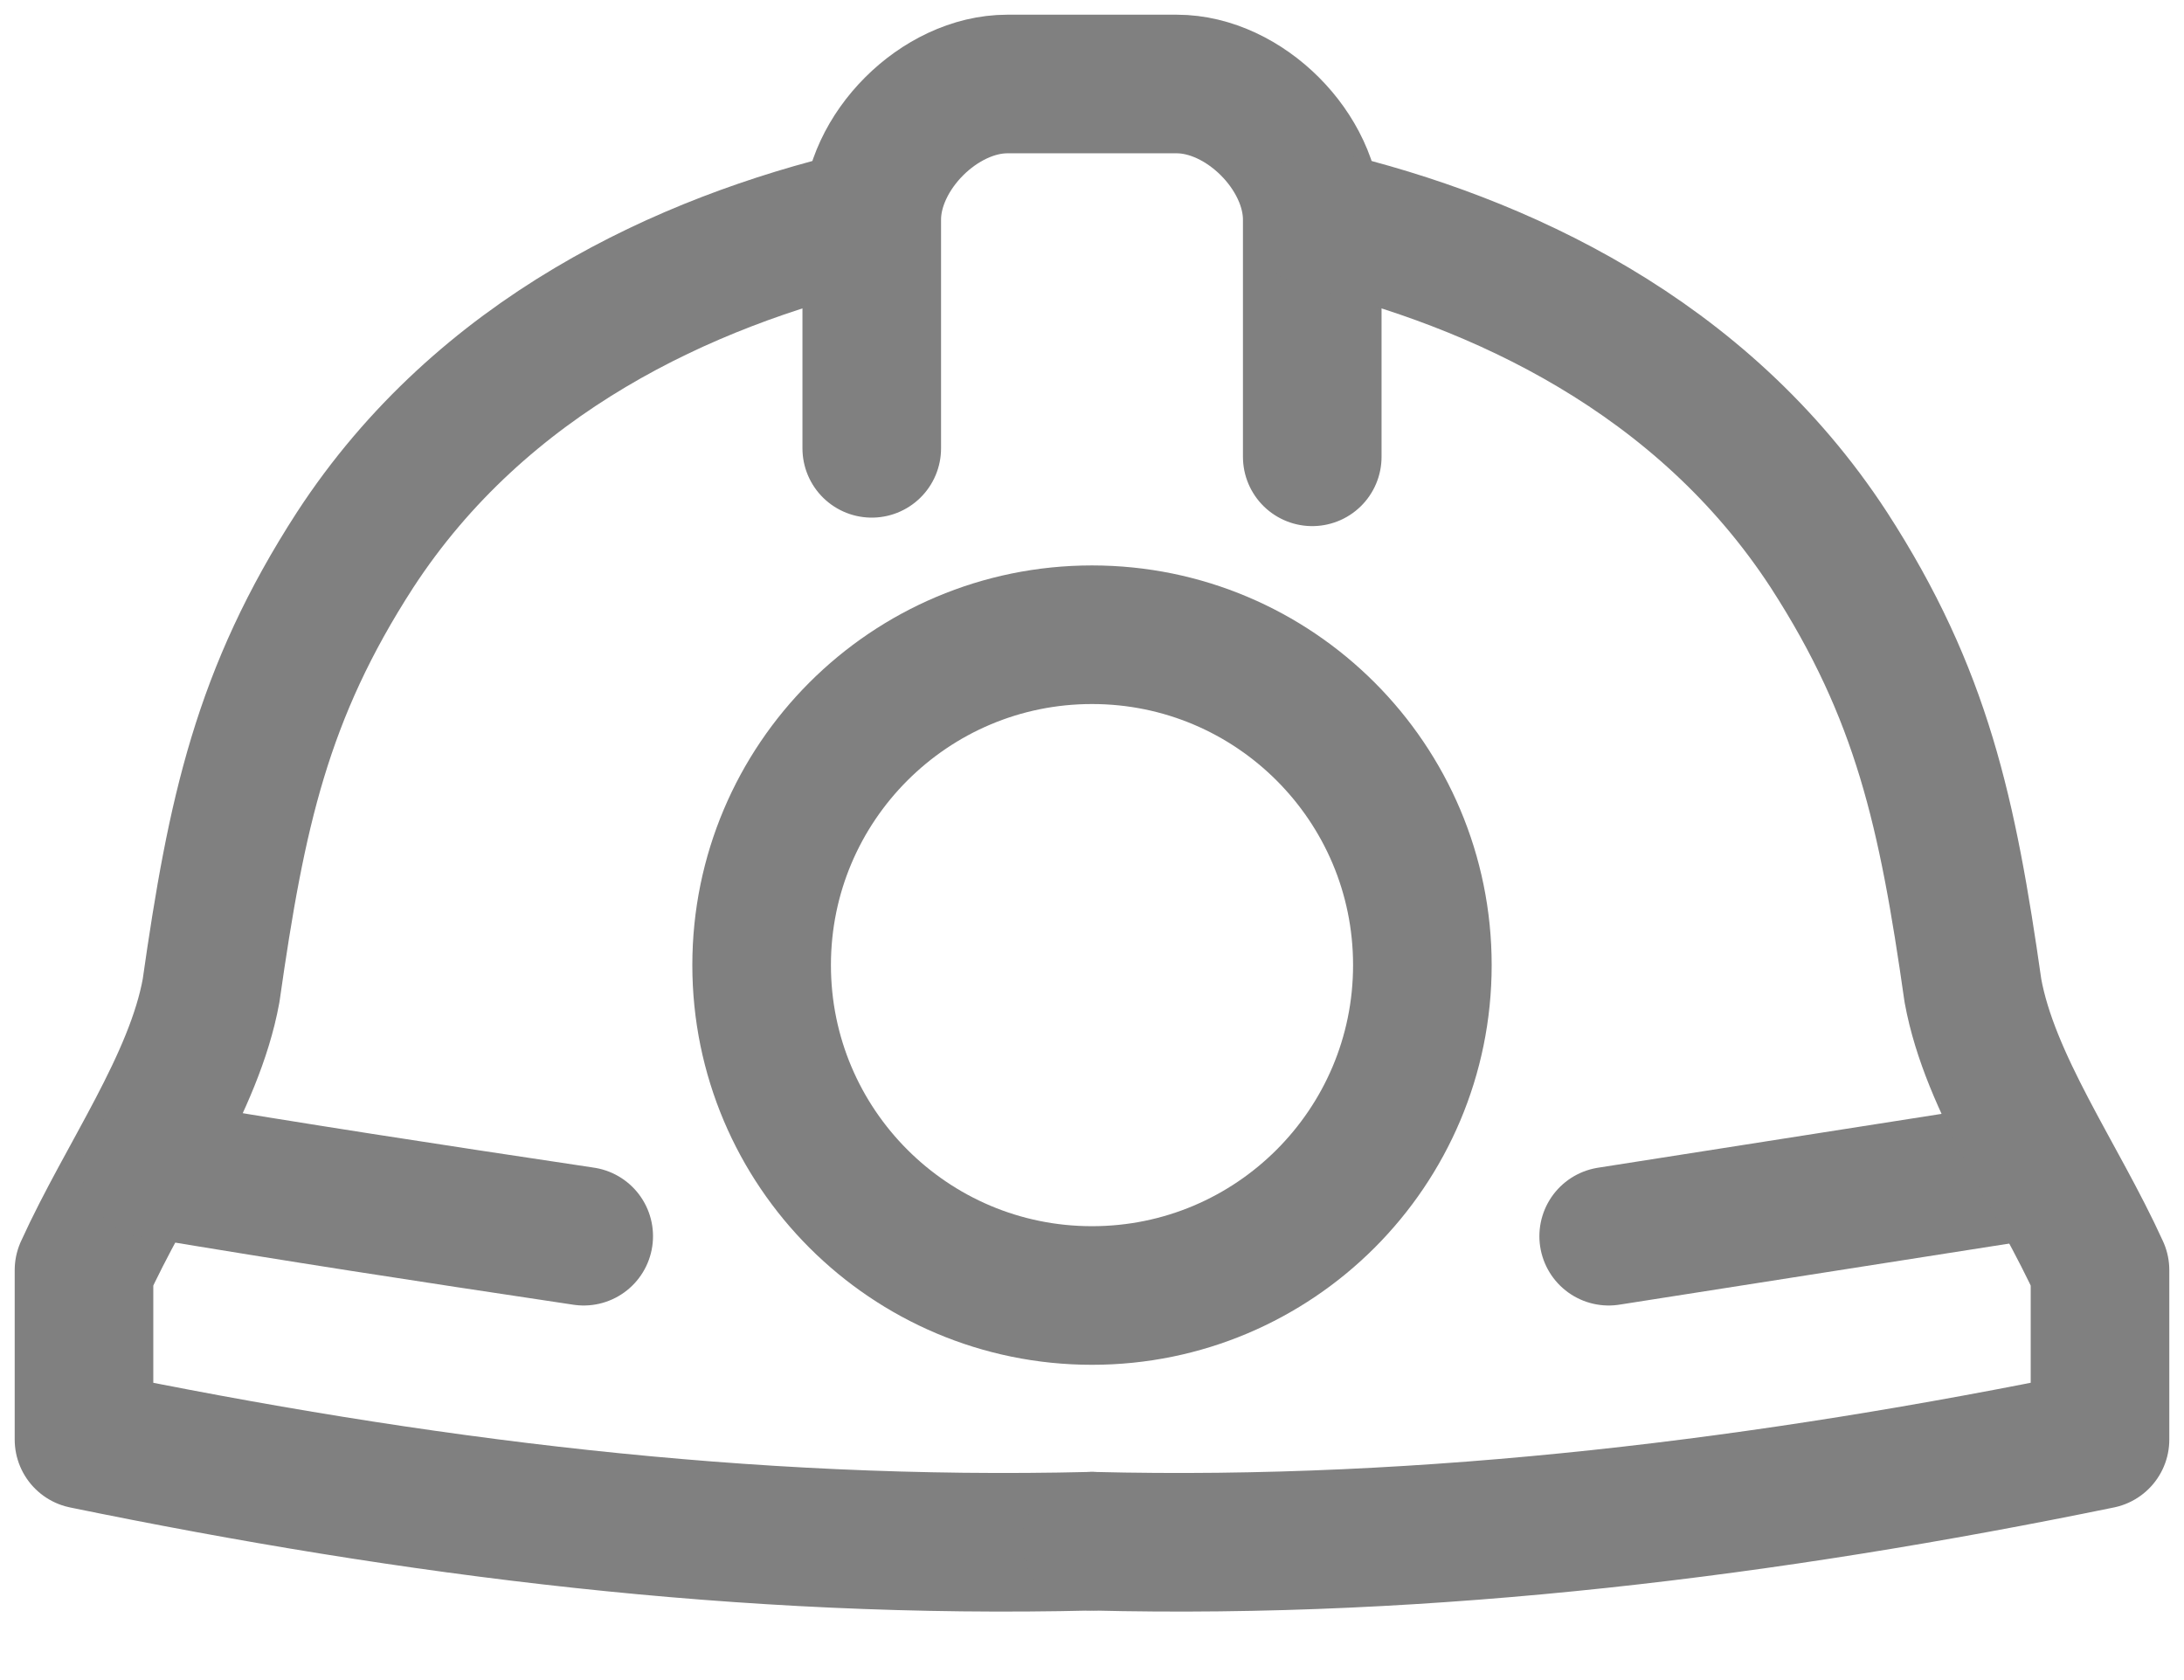 <svg width="26" height="20" viewBox="0 0 26 20" fill="none" xmlns="http://www.w3.org/2000/svg">
<g id="4-2 +">
<path id="Vector" d="M13 18.347C8.866 18.448 4.933 17.944 1 17.137C1 16.431 1 15.725 1 15.12C1.504 14.011 2.311 12.901 2.513 11.792C2.815 9.674 3.118 8.262 4.227 6.547C5.739 4.227 8.16 3.118 10.277 2.614" stroke="#808080" stroke-width="1.65" stroke-linecap="round" stroke-linejoin="round"/>
<path id="Vector_2" d="M10.378 5.337C10.378 4.026 10.378 3.824 10.378 2.614C10.378 1.807 11.185 1 11.992 1C12.698 1 13.303 1 14.009 1C14.815 1 15.622 1.807 15.622 2.614V5.438" stroke="#808080" stroke-width="1.65" stroke-linecap="round" stroke-linejoin="round"/>
<path id="Vector_3" d="M19.151 14.716C21.067 14.414 22.378 14.212 24.294 13.91" stroke="#808080" stroke-width="1.65" stroke-linecap="round" stroke-linejoin="round"/>
<path id="Vector_4" d="M13 15.422C15.172 15.422 16.933 13.661 16.933 11.489C16.933 9.317 15.172 7.556 13 7.556C10.828 7.556 9.067 9.317 9.067 11.489C9.067 13.661 10.828 15.422 13 15.422Z" stroke="#808080" stroke-width="1.65" stroke-linecap="round" stroke-linejoin="round"/>
<path id="Vector_5" d="M13 18.347C17.034 18.448 21.067 17.944 25 17.137C25 16.431 25 15.725 25 15.12C24.496 14.011 23.689 12.901 23.487 11.792C23.185 9.674 22.882 8.262 21.773 6.547C20.261 4.227 17.84 3.118 15.723 2.614" stroke="#808080" stroke-width="1.65" stroke-linecap="round" stroke-linejoin="round"/>
<path id="Vector_6" d="M6.949 14.716C4.933 14.414 3.622 14.212 1.807 13.91" stroke="#808080" stroke-width="1.65" stroke-linecap="round" stroke-linejoin="round"/>
</g>
</svg>
